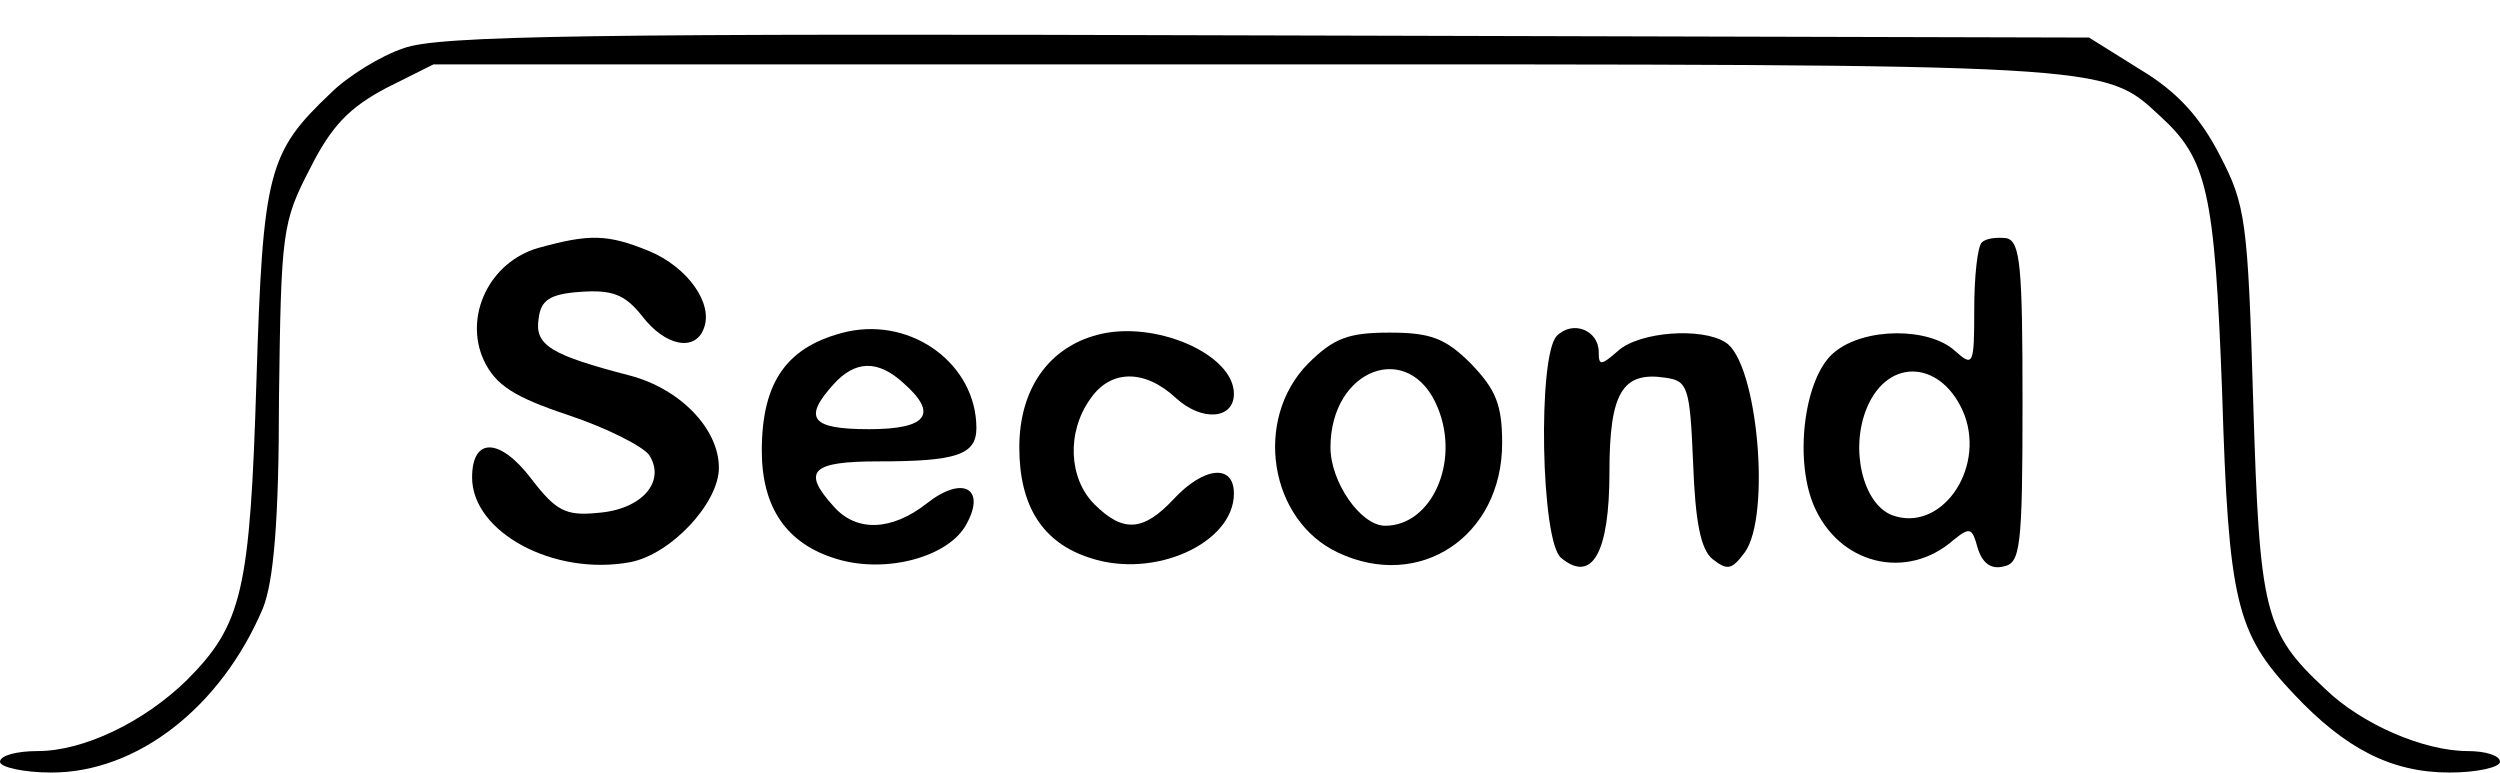 <?xml version="1.0" standalone="no"?>
<!DOCTYPE svg PUBLIC "-//W3C//DTD SVG 20010904//EN"
 "http://www.w3.org/TR/2001/REC-SVG-20010904/DTD/svg10.dtd">
<svg version="1.0" xmlns="http://www.w3.org/2000/svg"
 width="233pt" height="72pt" viewBox="0 0 233 72"
 preserveAspectRatio="xMidYMid meet">
<g transform="translate(0,72) scale(0.1,-0.1)"
fill="#000000" stroke="none">
<path d="M376 675 c-21 -7 -52 -26 -68 -42 -58 -55 -63 -73 -69 -268 -6 -195
-13 -227 -65 -279 -40 -39 -96 -66 -139 -66 -19 0 -35 -4 -35 -10 0 -5 22 -10
48 -10 80 0 158 61 197 153 10 25 15 81 15 196 2 155 3 164 29 214 20 40 37
57 71 75 l44 22 758 0 c809 0 798 1 851 -48 44 -40 51 -70 58 -257 6 -196 13
-225 67 -282 48 -51 91 -73 145 -73 26 0 47 5 47 10 0 6 -14 10 -30 10 -41 0
-99 25 -133 58 -57 53 -61 72 -67 267 -5 169 -7 184 -31 230 -18 35 -39 59
-74 80 l-48 30 -766 2 c-632 2 -773 0 -805 -12z"/>
<path d="M502 489 c-46 -13 -70 -64 -51 -105 11 -23 28 -34 79 -51 36 -12 69
-29 75 -37 16 -25 -7 -51 -48 -54 -30 -3 -39 2 -62 32 -29 38 -55 39 -55 1 0
-51 76 -92 147 -79 38 7 83 55 83 88 0 37 -37 74 -83 86 -73 19 -89 28 -85 53
2 17 10 23 39 25 29 2 41 -2 57 -22 22 -29 50 -34 58 -12 9 23 -15 57 -51 72
-39 16 -56 16 -103 3z"/>
<path d="M1847 494 c-4 -4 -7 -32 -7 -62 0 -53 -1 -54 -18 -39 -24 22 -84 22
-112 -1 -28 -22 -38 -98 -20 -142 23 -56 87 -72 131 -33 15 12 17 11 22 -7 4
-14 12 -21 24 -18 16 3 18 16 18 153 0 127 -2 150 -15 153 -9 1 -19 0 -23 -4z
m-16 -161 c19 -52 -23 -110 -68 -93 -27 11 -39 62 -23 100 20 48 71 44 91 -7z"/>
<path d="M790 411 c-56 -13 -80 -46 -80 -111 0 -53 23 -87 70 -101 46 -14 105
2 121 33 18 33 -4 45 -37 19 -33 -26 -66 -27 -87 -3 -30 33 -21 42 42 42 72 0
91 6 91 31 0 59 -59 103 -120 90z m52 -48 c33 -29 22 -43 -32 -43 -54 0 -62
10 -33 42 20 22 41 23 65 1z"/>
<path d="M1023 408 c-46 -12 -73 -51 -73 -105 0 -55 22 -89 66 -103 60 -20
134 14 134 60 0 28 -28 25 -56 -5 -28 -30 -47 -32 -74 -5 -24 24 -26 67 -4 98
19 28 51 28 80 1 24 -22 54 -20 54 4 0 37 -74 69 -127 55z"/>
<path d="M1451 407 c-18 -18 -15 -192 4 -207 29 -24 45 5 45 80 0 74 12 94 52
88 21 -3 23 -8 26 -80 2 -54 7 -80 18 -89 14 -11 18 -10 30 6 25 34 12 178
-18 196 -22 14 -80 10 -100 -8 -16 -14 -18 -14 -18 -1 0 20 -24 30 -39 15z"/>
<path d="M1219 381 c-51 -52 -36 -146 28 -176 76 -36 153 15 153 102 0 36 -6
50 -29 74 -24 24 -38 29 -76 29 -38 0 -52 -5 -76 -29z m121 -41 c21 -51 -6
-110 -49 -110 -23 0 -51 41 -51 73 0 74 74 101 100 37z"/>
</g>
</svg>
